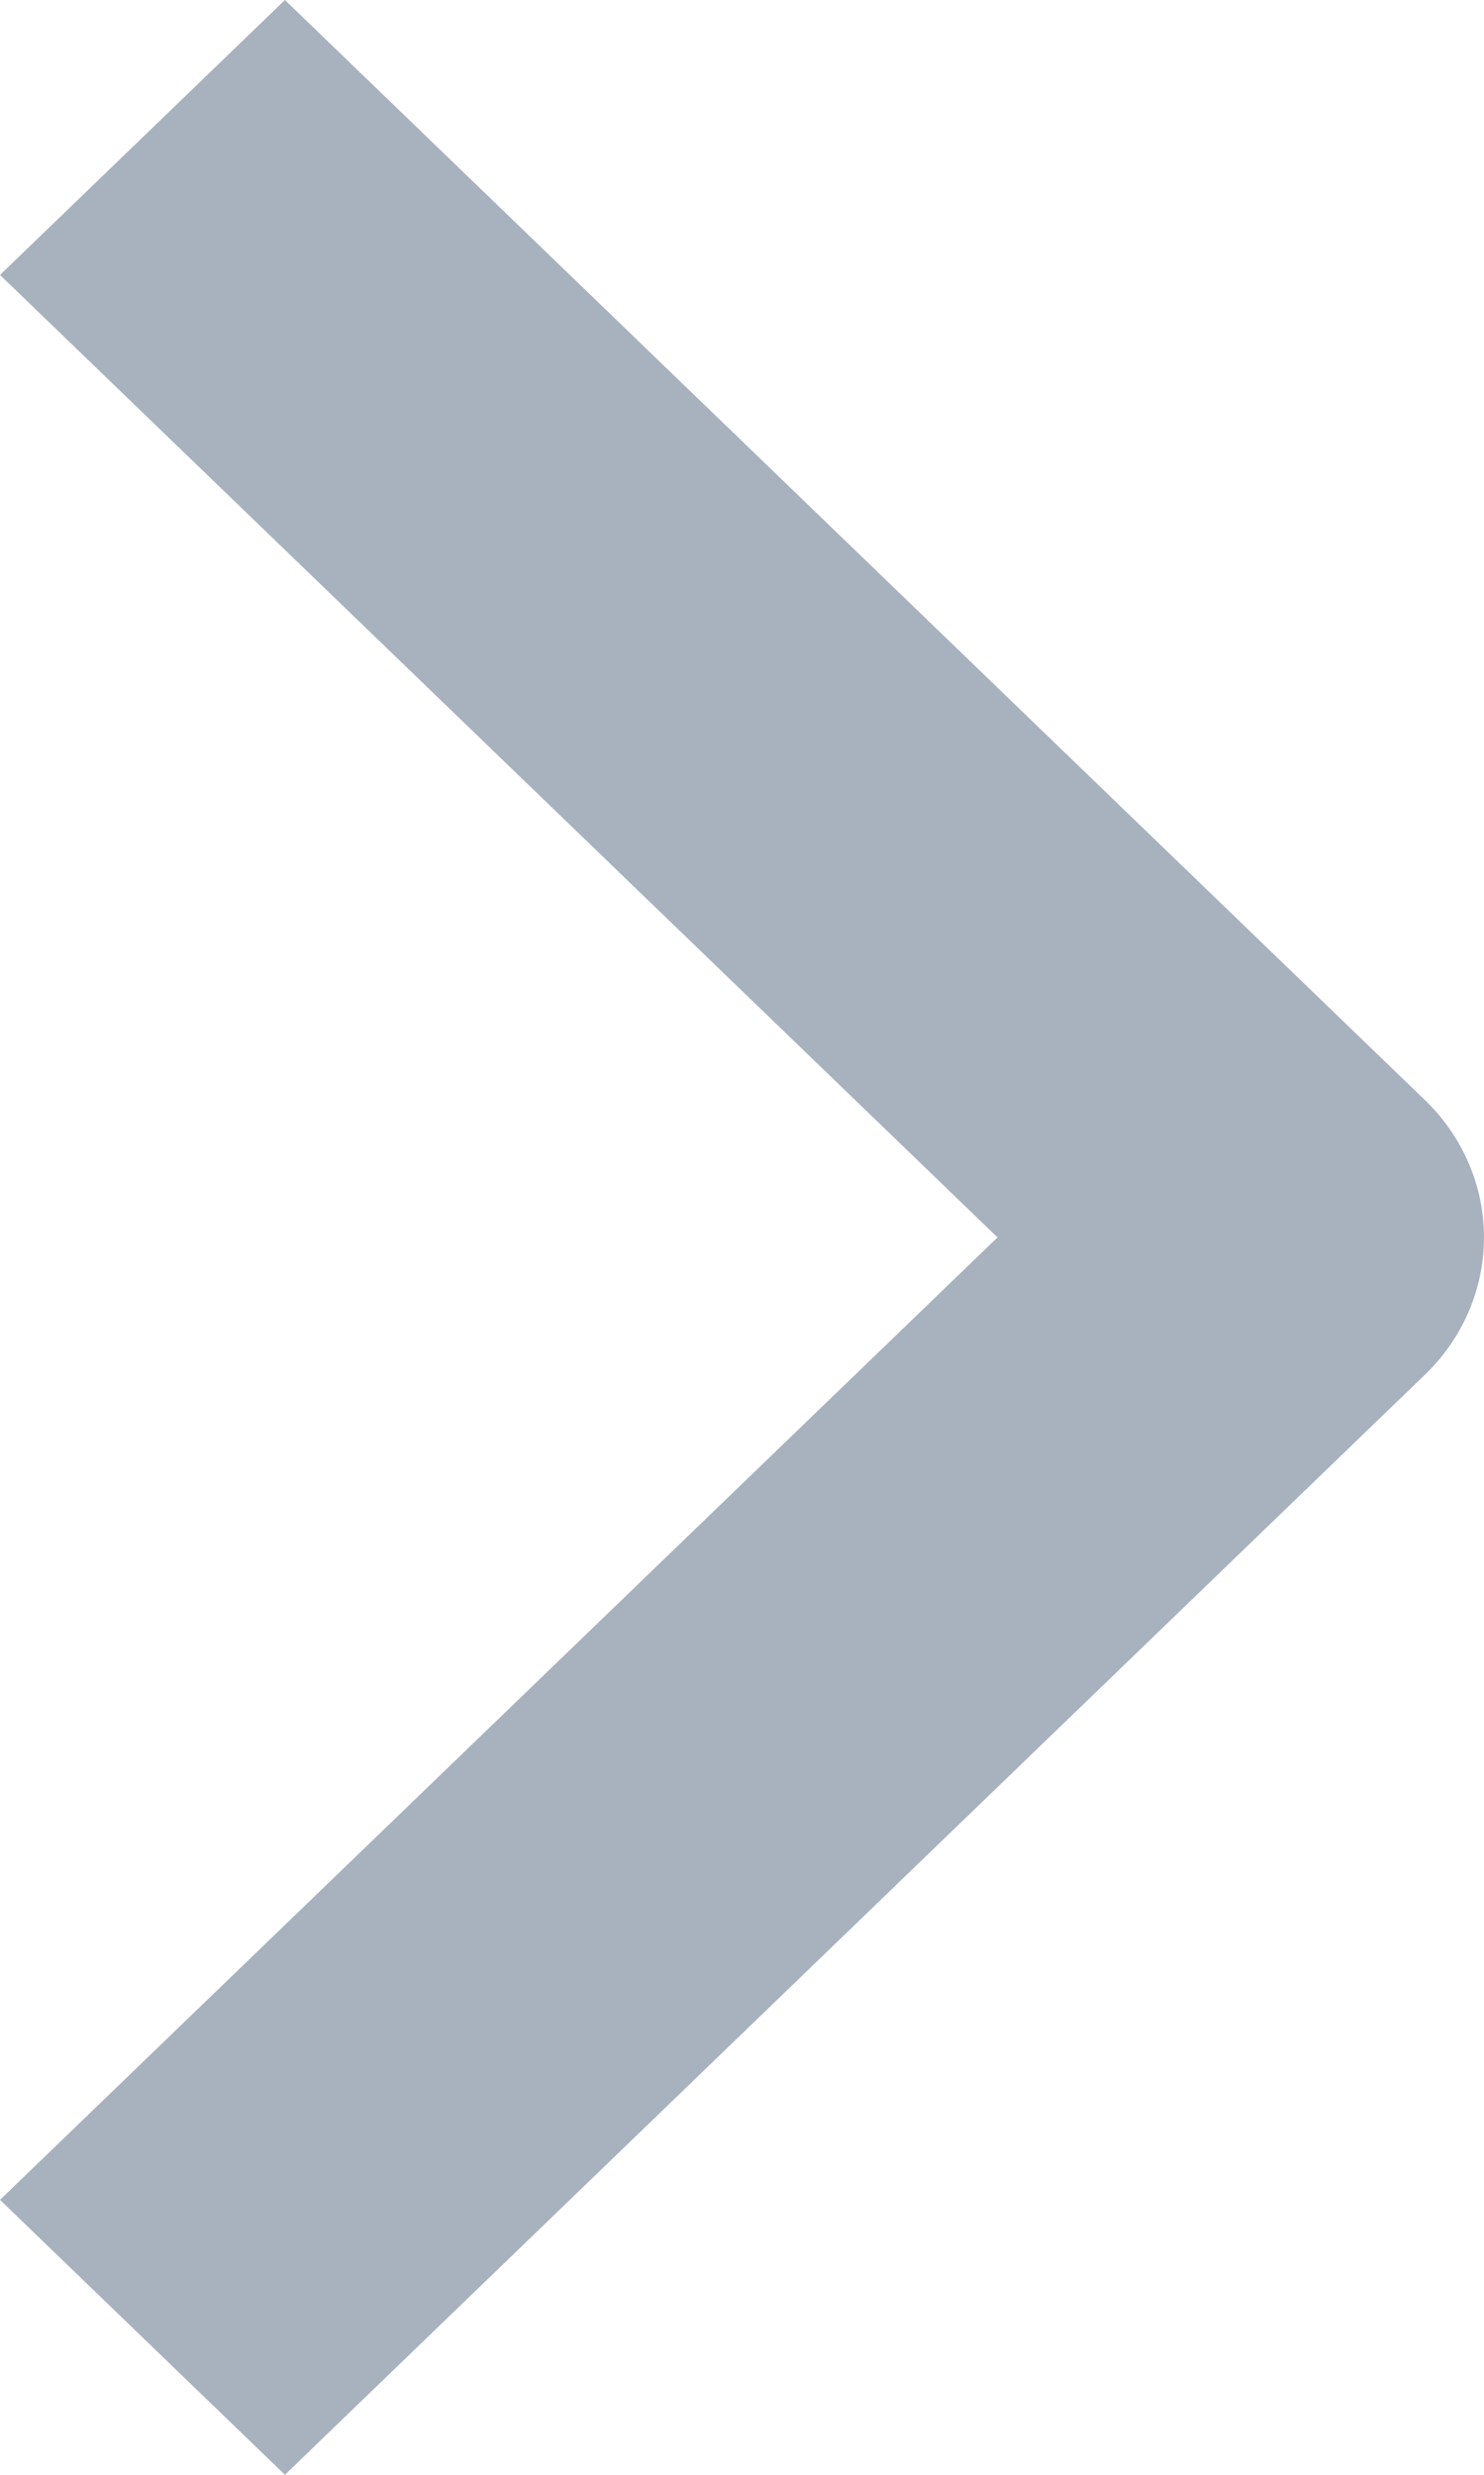 <svg width="6" height="10" viewBox="0 0 6 10" fill="none" xmlns="http://www.w3.org/2000/svg">
<path fill-rule="evenodd" clip-rule="evenodd" d="M5.761 4.445L1.152 -9.53674e-07L0 1.111L4.033 5L0 8.889L1.152 10L5.761 5.555C5.914 5.408 6 5.208 6 5C6 4.792 5.914 4.592 5.761 4.445Z" fill="#A8B2BE"/>
</svg>
